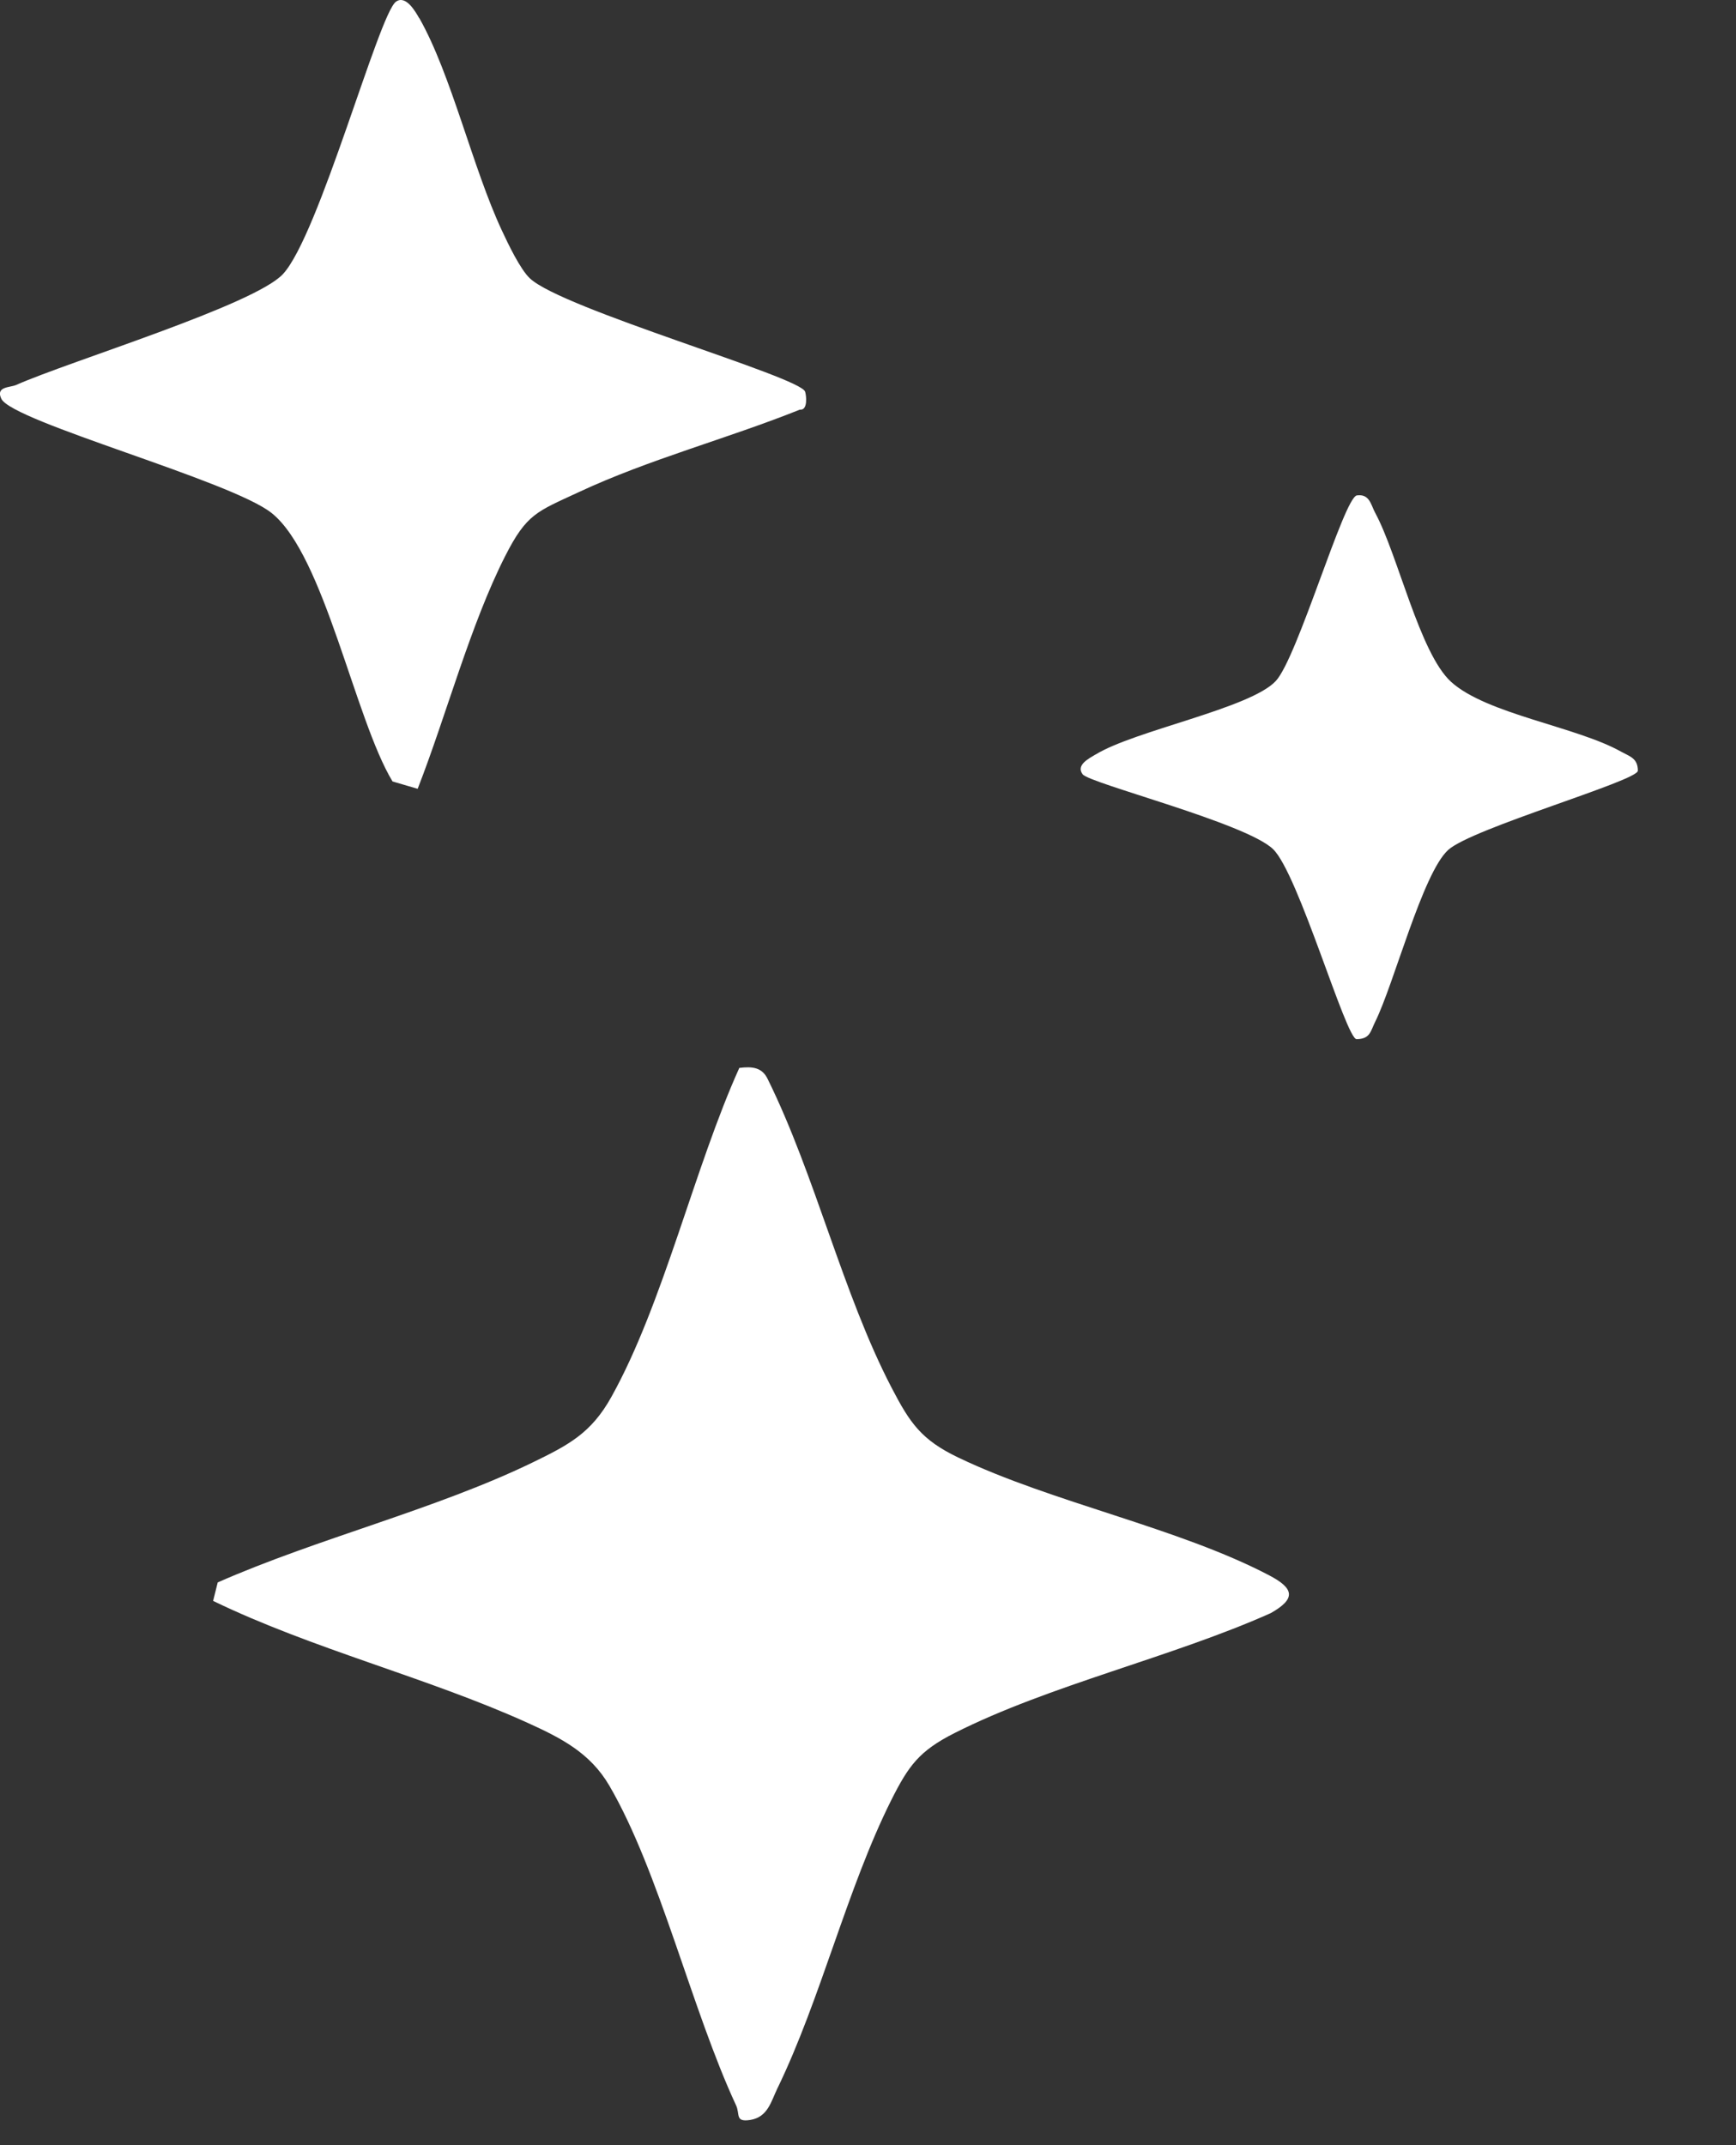 <svg width="17" height="21" viewBox="0 0 17 21" fill="none" xmlns="http://www.w3.org/2000/svg">
<rect x="0" y="0" width="17" height="21" fill="#333333" stroke="none"/>
<path d="M7.24 10.454C6.8 11.427 6.496 12.762 5.987 13.675C5.789 14.031 5.567 14.146 5.213 14.318C4.26 14.779 3.11 15.06 2.132 15.491L2.087 15.672C3.059 16.143 4.186 16.422 5.163 16.864C5.492 17.013 5.778 17.158 5.966 17.479C6.457 18.319 6.774 19.677 7.208 20.61C7.249 20.698 7.195 20.777 7.348 20.753C7.519 20.725 7.551 20.572 7.611 20.448C8.037 19.572 8.295 18.486 8.729 17.62C8.898 17.284 9.002 17.14 9.349 16.965C10.275 16.497 11.479 16.223 12.443 15.792C12.694 15.651 12.673 15.55 12.431 15.423C11.542 14.956 10.306 14.71 9.387 14.27C9.02 14.095 8.91 13.929 8.73 13.583C8.252 12.664 7.984 11.508 7.519 10.566C7.464 10.448 7.367 10.439 7.242 10.454H7.24ZM4.106 0.177C4.421 0.732 4.629 1.647 4.915 2.257C4.974 2.384 5.094 2.636 5.189 2.725C5.507 3.025 7.837 3.688 7.884 3.834C7.897 3.873 7.912 4.02 7.833 4.01C7.125 4.294 6.358 4.495 5.667 4.818C5.259 5.008 5.158 5.028 4.947 5.444C4.605 6.117 4.369 7.009 4.09 7.722L3.844 7.65C3.475 7.041 3.177 5.438 2.662 5.024C2.272 4.708 0.122 4.129 0.013 3.904C-0.045 3.782 0.098 3.795 0.157 3.769C0.687 3.534 2.489 2.987 2.771 2.683C3.125 2.301 3.708 0.143 3.877 0.017C3.973 -0.053 4.067 0.111 4.105 0.178L4.106 0.177ZM10.726 7.388C11.109 7.151 12.242 6.936 12.493 6.667C12.706 6.439 13.158 4.879 13.286 4.85C13.413 4.832 13.424 4.942 13.467 5.021C13.691 5.435 13.901 6.394 14.21 6.675C14.556 6.99 15.44 7.114 15.874 7.358C15.961 7.406 16.039 7.423 16.039 7.545C16.039 7.644 14.416 8.108 14.182 8.32C13.93 8.548 13.65 9.635 13.467 10.002C13.421 10.094 13.419 10.171 13.285 10.173C13.181 10.175 12.715 8.55 12.466 8.312C12.199 8.056 10.671 7.67 10.602 7.58C10.533 7.489 10.665 7.425 10.726 7.387V7.388Z" fill="white"/>
</svg>
